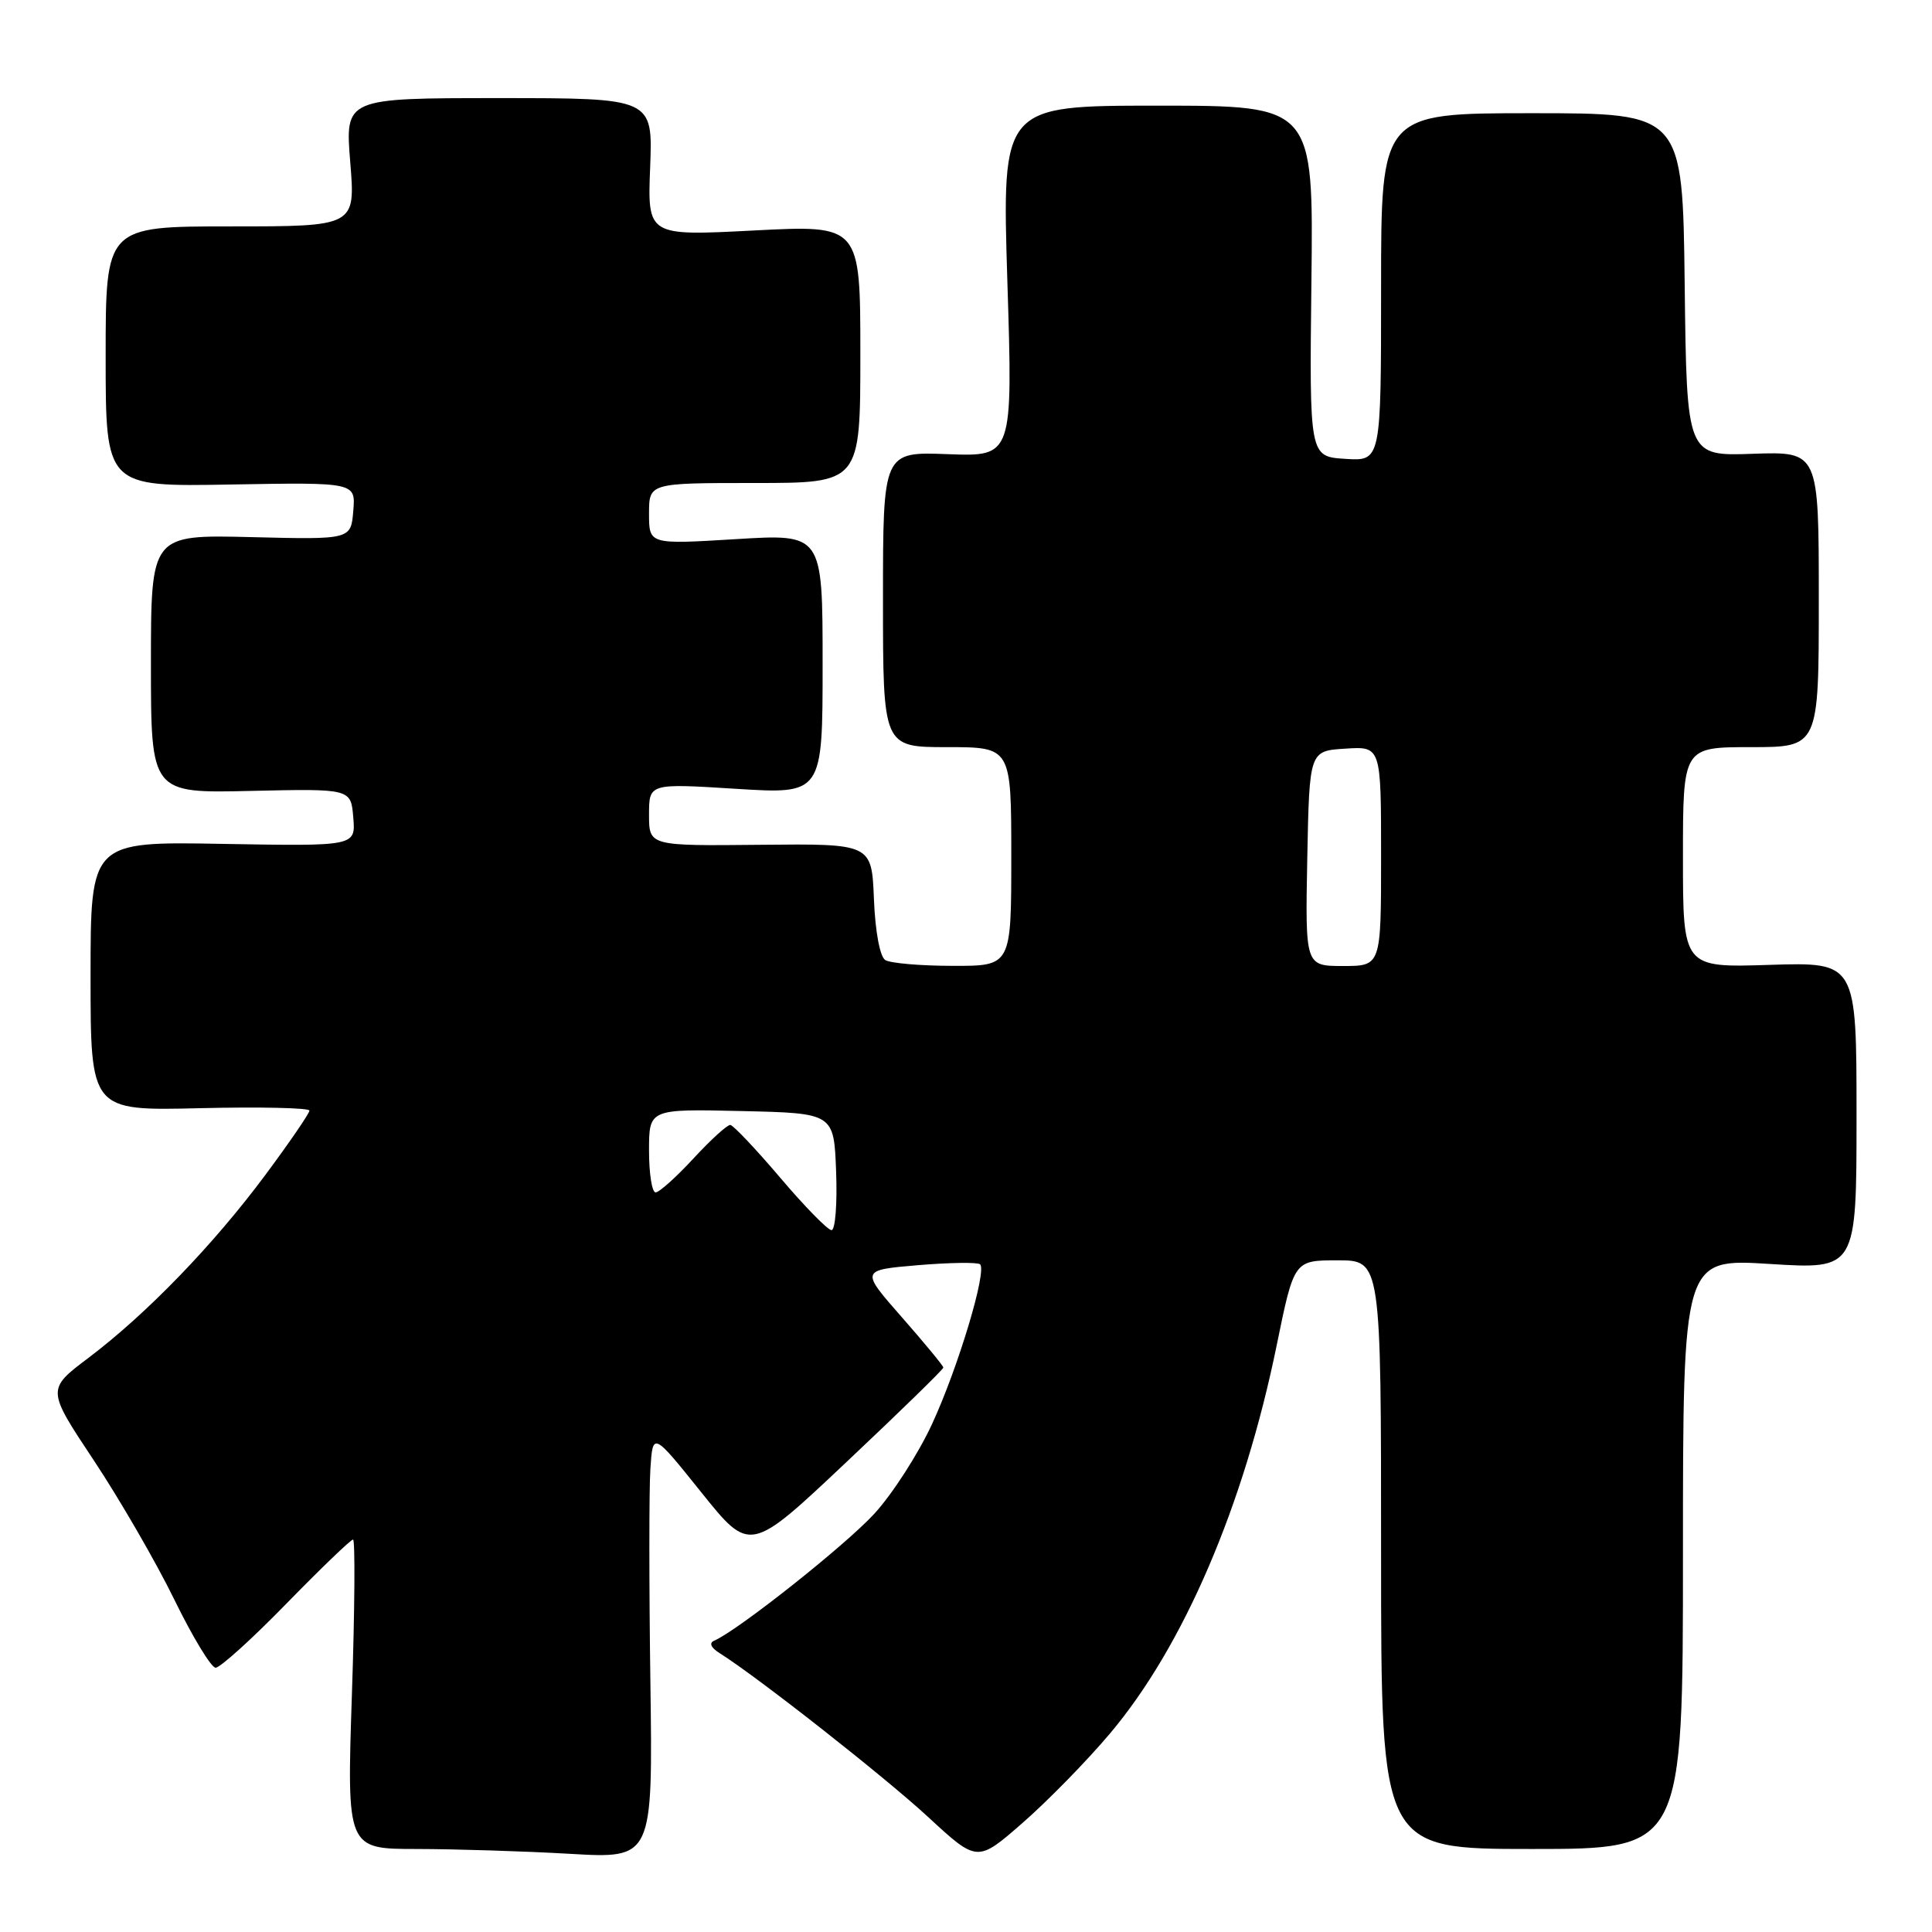 <?xml version="1.0" encoding="UTF-8" standalone="no"?>
<!DOCTYPE svg PUBLIC "-//W3C//DTD SVG 1.1//EN" "http://www.w3.org/Graphics/SVG/1.1/DTD/svg11.dtd" >
<svg xmlns="http://www.w3.org/2000/svg" xmlns:xlink="http://www.w3.org/1999/xlink" version="1.1" viewBox="0 0 256 256">
 <g >
 <path fill="currentColor"
d=" M 147.05 229.73 C 156.80 218.20 164.83 199.50 169.17 178.25 C 171.47 167.00 171.47 167.00 177.24 167.00 C 183.00 167.00 183.00 167.00 183.00 206.00 C 183.00 245.00 183.00 245.00 203.00 245.00 C 223.00 245.00 223.00 245.00 223.00 205.88 C 223.00 166.76 223.00 166.76 234.50 167.48 C 246.00 168.20 246.00 168.20 246.00 147.84 C 246.00 127.49 246.00 127.49 234.50 127.85 C 223.00 128.22 223.00 128.22 223.00 113.61 C 223.00 99.00 223.00 99.00 232.00 99.00 C 241.00 99.00 241.00 99.00 241.00 79.42 C 241.00 59.83 241.00 59.83 232.25 60.13 C 223.50 60.44 223.50 60.44 223.23 37.72 C 222.96 15.00 222.96 15.00 202.98 15.00 C 183.00 15.00 183.00 15.00 183.00 38.05 C 183.00 61.11 183.00 61.11 178.25 60.80 C 173.50 60.50 173.50 60.50 173.77 37.25 C 174.04 14.00 174.04 14.00 153.40 14.00 C 132.76 14.00 132.76 14.00 133.48 37.25 C 134.21 60.50 134.21 60.50 125.61 60.18 C 117.00 59.85 117.00 59.85 117.00 79.43 C 117.00 99.00 117.00 99.00 125.50 99.00 C 134.00 99.00 134.00 99.00 134.00 113.50 C 134.00 128.00 134.00 128.00 126.25 127.98 C 121.99 127.98 117.96 127.63 117.30 127.21 C 116.59 126.76 115.97 123.42 115.80 119.12 C 115.50 111.79 115.50 111.79 100.75 111.94 C 86.00 112.09 86.00 112.09 86.00 107.95 C 86.00 103.80 86.00 103.80 97.50 104.52 C 109.00 105.24 109.00 105.24 109.00 87.98 C 109.00 70.73 109.00 70.73 97.50 71.44 C 86.00 72.14 86.00 72.14 86.00 68.07 C 86.00 64.00 86.00 64.00 100.00 64.00 C 114.00 64.00 114.00 64.00 114.00 46.91 C 114.00 29.81 114.00 29.81 99.90 30.54 C 85.79 31.27 85.79 31.27 86.15 22.13 C 86.50 13.00 86.50 13.00 66.11 13.00 C 45.72 13.00 45.72 13.00 46.41 21.50 C 47.10 30.00 47.10 30.00 30.55 30.00 C 14.00 30.00 14.00 30.00 14.00 47.25 C 14.00 64.50 14.00 64.50 30.56 64.20 C 47.13 63.91 47.13 63.91 46.81 67.70 C 46.50 71.50 46.50 71.50 33.25 71.17 C 20.00 70.85 20.00 70.85 20.00 87.98 C 20.00 105.11 20.00 105.11 33.25 104.80 C 46.50 104.50 46.50 104.50 46.81 108.32 C 47.13 112.13 47.13 112.13 29.56 111.82 C 12.00 111.50 12.00 111.50 12.00 129.34 C 12.00 147.19 12.00 147.19 26.50 146.84 C 34.48 146.65 41.00 146.80 41.00 147.16 C 41.00 147.53 38.38 151.35 35.18 155.66 C 28.28 164.95 19.43 174.10 11.74 179.91 C 6.18 184.10 6.18 184.10 12.44 193.52 C 15.88 198.71 20.68 207.00 23.10 211.96 C 25.52 216.91 27.98 220.97 28.57 220.98 C 29.16 220.99 33.38 217.18 37.94 212.50 C 42.51 207.82 46.48 204.00 46.78 204.00 C 47.07 204.00 47.01 213.22 46.63 224.50 C 45.95 245.00 45.95 245.00 55.23 245.00 C 60.33 245.01 69.45 245.29 75.50 245.64 C 86.50 246.28 86.50 246.28 86.18 222.89 C 86.00 210.03 86.00 197.30 86.18 194.62 C 86.50 189.73 86.50 189.73 92.94 197.76 C 99.38 205.79 99.38 205.79 112.19 193.70 C 119.24 187.06 125.00 181.44 125.00 181.21 C 125.00 180.99 122.53 177.99 119.51 174.55 C 114.01 168.29 114.01 168.29 121.67 167.64 C 125.88 167.29 129.57 167.24 129.87 167.53 C 130.79 168.46 126.96 181.20 123.52 188.65 C 121.71 192.59 118.26 197.95 115.86 200.57 C 112.04 204.74 97.79 216.04 94.63 217.40 C 93.93 217.70 94.19 218.32 95.34 219.04 C 100.41 222.23 117.27 235.48 123.00 240.78 C 129.50 246.78 129.50 246.78 135.50 241.54 C 138.80 238.66 144.00 233.35 147.05 229.73 Z  M 103.39 156.06 C 100.15 152.25 97.17 149.10 96.77 149.06 C 96.37 149.03 94.17 151.03 91.89 153.50 C 89.61 155.97 87.35 158.00 86.87 158.00 C 86.39 158.00 86.00 155.51 86.00 152.47 C 86.00 146.94 86.00 146.94 98.25 147.22 C 110.50 147.50 110.50 147.50 110.79 155.25 C 110.95 159.51 110.68 163.00 110.18 163.00 C 109.69 163.00 106.63 159.88 103.39 156.06 Z  M 173.22 113.75 C 173.50 99.50 173.50 99.50 178.25 99.20 C 183.00 98.89 183.00 98.89 183.00 113.45 C 183.00 128.00 183.00 128.00 177.97 128.00 C 172.95 128.00 172.95 128.00 173.22 113.75 Z "/>
</g>
</svg>
